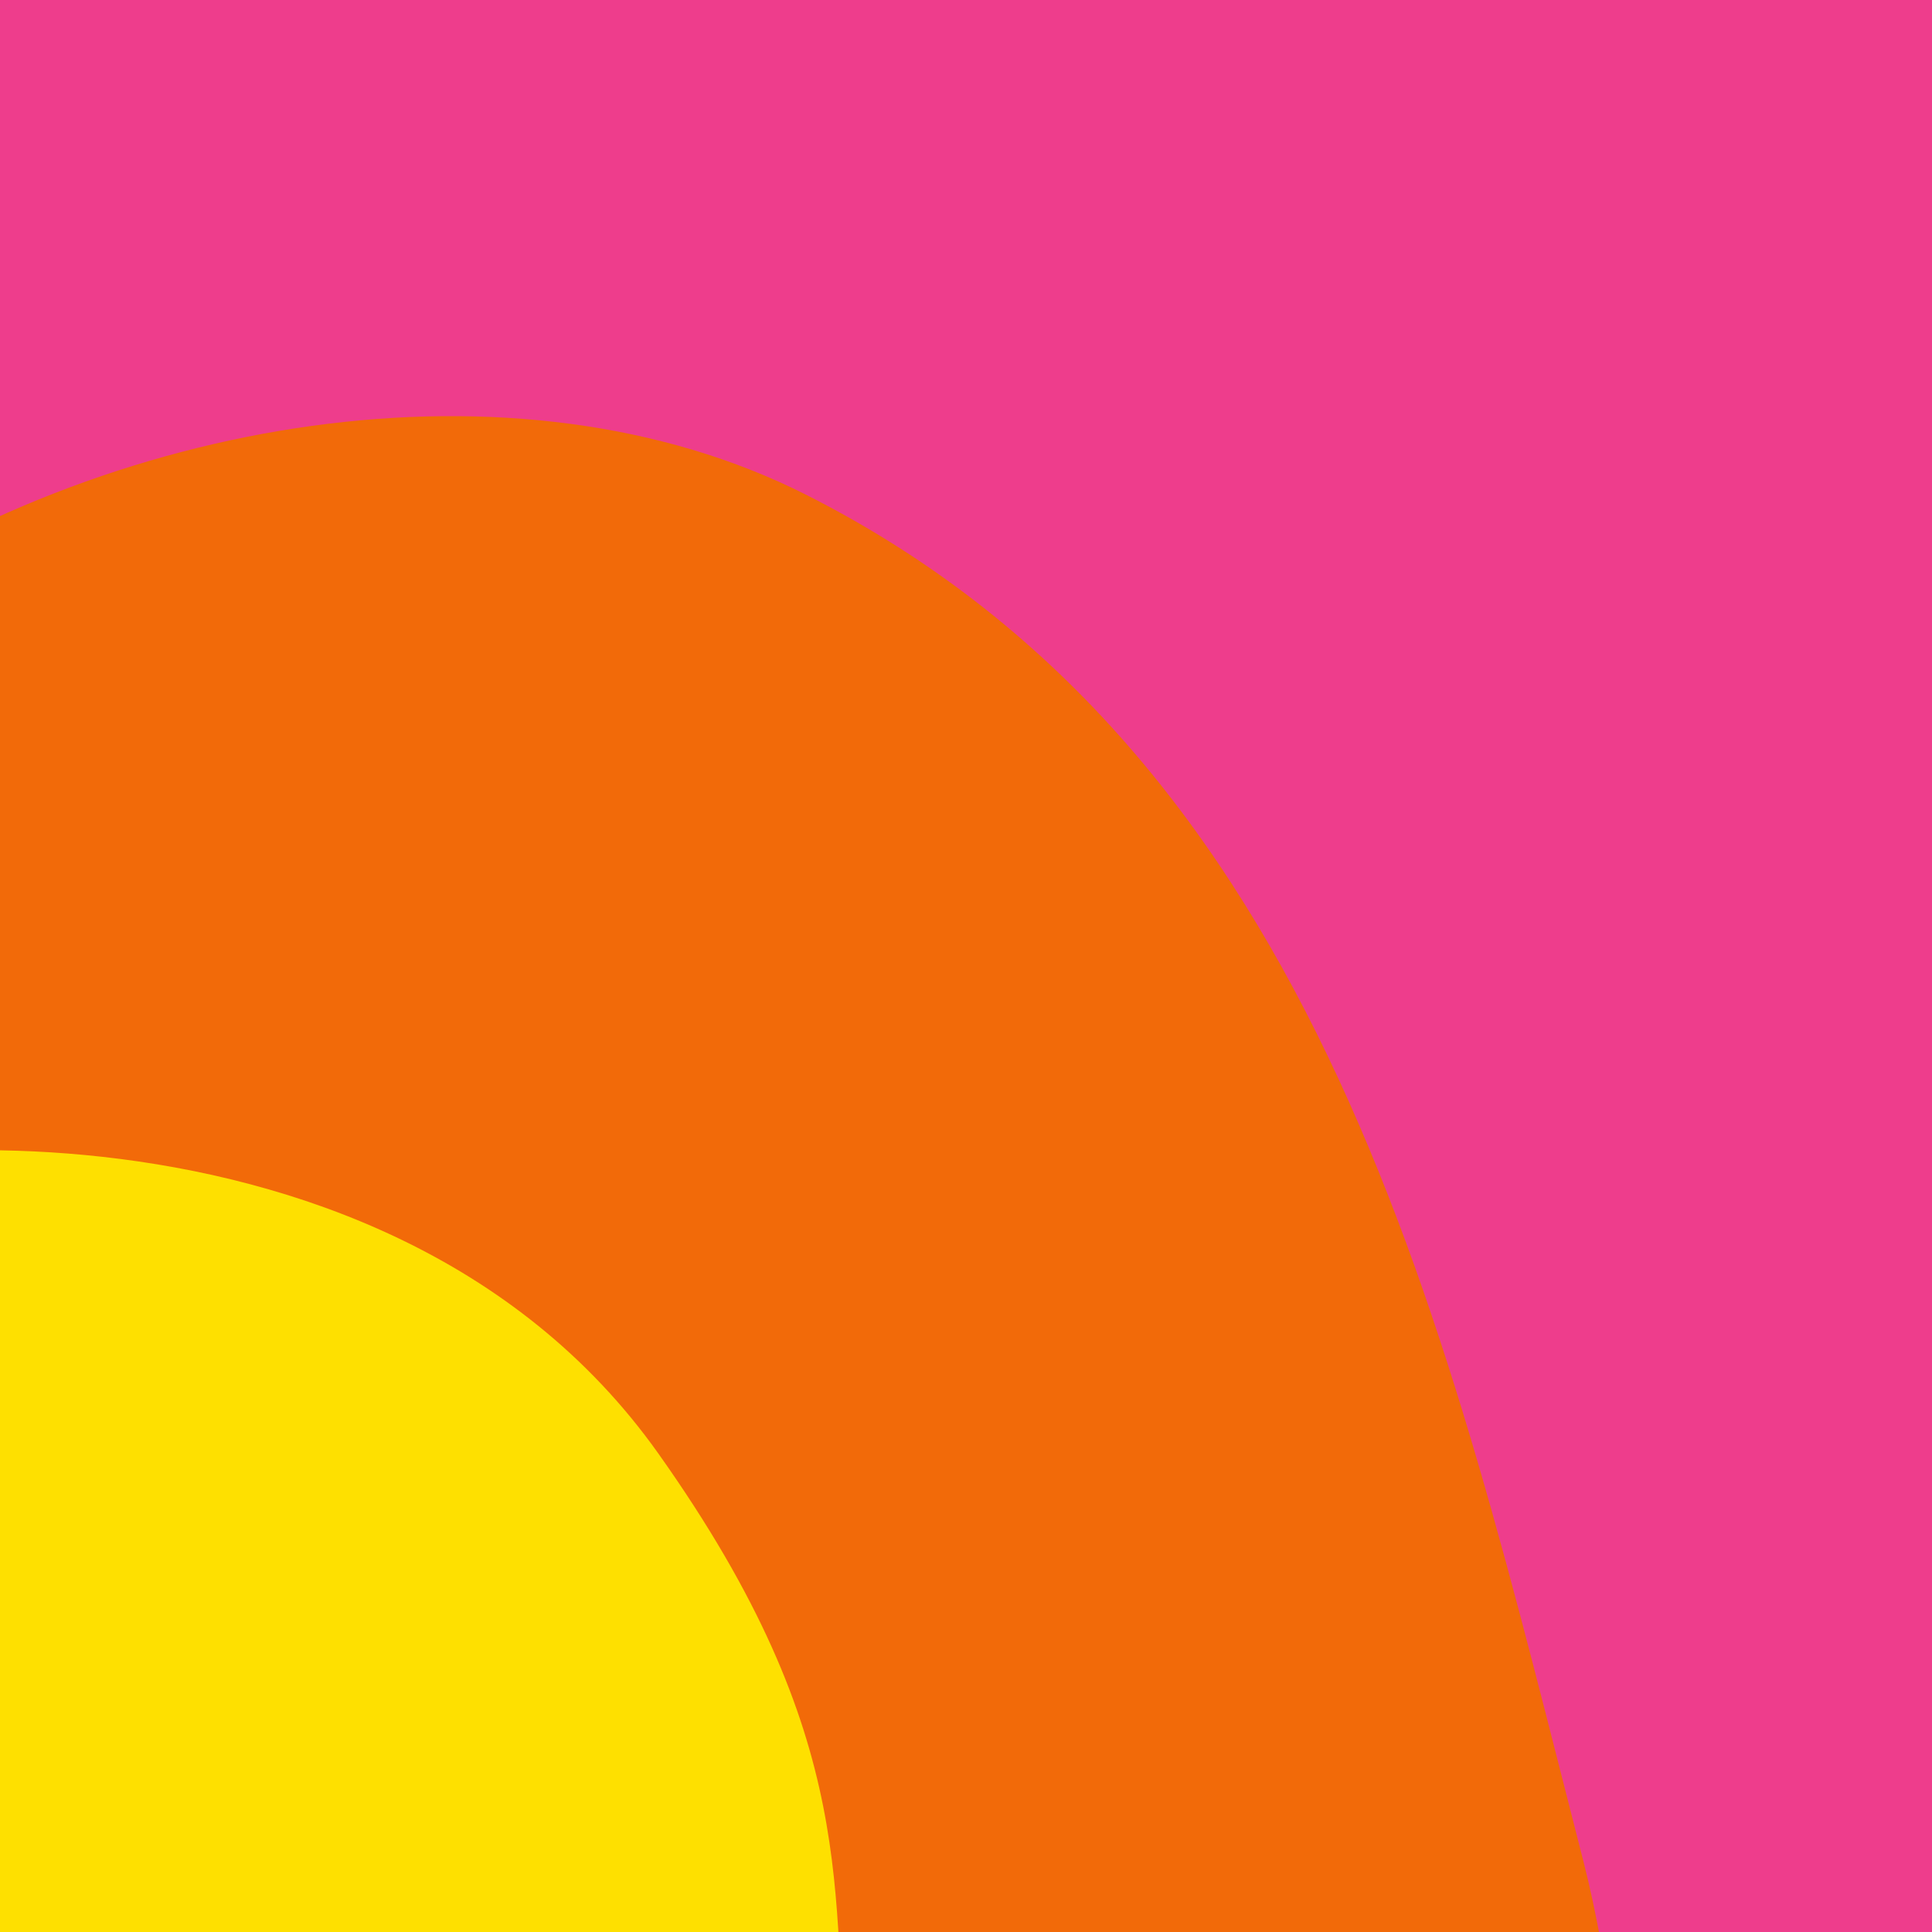 <svg width="120" height="120" xmlns="http://www.w3.org/2000/svg">

 <g>
  <title>background</title>
  <rect fill="none" id="canvas_background" height="122" width="122" y="-1" x="-1"/>
 </g>
 <g>
  <title>Layer 1</title>
  <path id="svg_3" fill="#EE3D8C" d="m134.088,25.93c-0.688,-7.718 -0.68,-15.832 -3.703,-22.766c-4.561,-10.461 -15.318,-14.642 -25.783,-16.545c-27.482,-4.996 -63.678,-10.845 -90.131,-2.323c-11.831,3.812 -16.36,7.052 -23.248,18.233c-4.133,6.712 -2.221,16.805 -1.947,23.982c0.089,2.323 0.027,6.685 -0.558,11.92c0,0 111.504,86.973 111.509,86.973c-0.002,0 -0.004,0 -0.006,0c0.001,0 0.005,-0.143 0.006,-0.143c10.338,-0.591 21.357,-2.055 27.757,-11.158c6.354,-9.038 5.997,-21.022 7.285,-31.561c1.087,-8.893 1.957,-17.831 2.132,-26.794c0.136,-6.945 -2.221,-17.552 -3.313,-29.818z"/>
  <path id="svg_4" fill="#F26A09" d="m98.36,115.653c-8.424,-32.826 -16.106,-68.634 -48.263,-84.909c-18.038,-9.129 -43.379,-4.886 -61.379,7.686c-2,11.963 -3.448,28.463 -2.977,35.467l67.076,55.618c14.783,0.457 29.306,-3.349 44.052,-4.076c1.138,-0.056 2.189,-0.036 3.352,-0.036l0.006,0c-0.447,-3 -1.077,-6.67 -1.867,-9.75z"/>
  <path id="svg_5" fill="#FEE000" d="m-14.77,73.898c0.744,11.07 1.293,22.293 5.369,32.74c3.578,9.172 9.779,16.819 18.461,21.578c11.504,6.307 30.827,0.905 43.544,1.299c-1.022,-11.84 0.978,-21.34 -11.708,-39.227c-17.579,-24.787 -55.835,-18.898 -55.666,-16.39z"/>
 </g>
</svg>